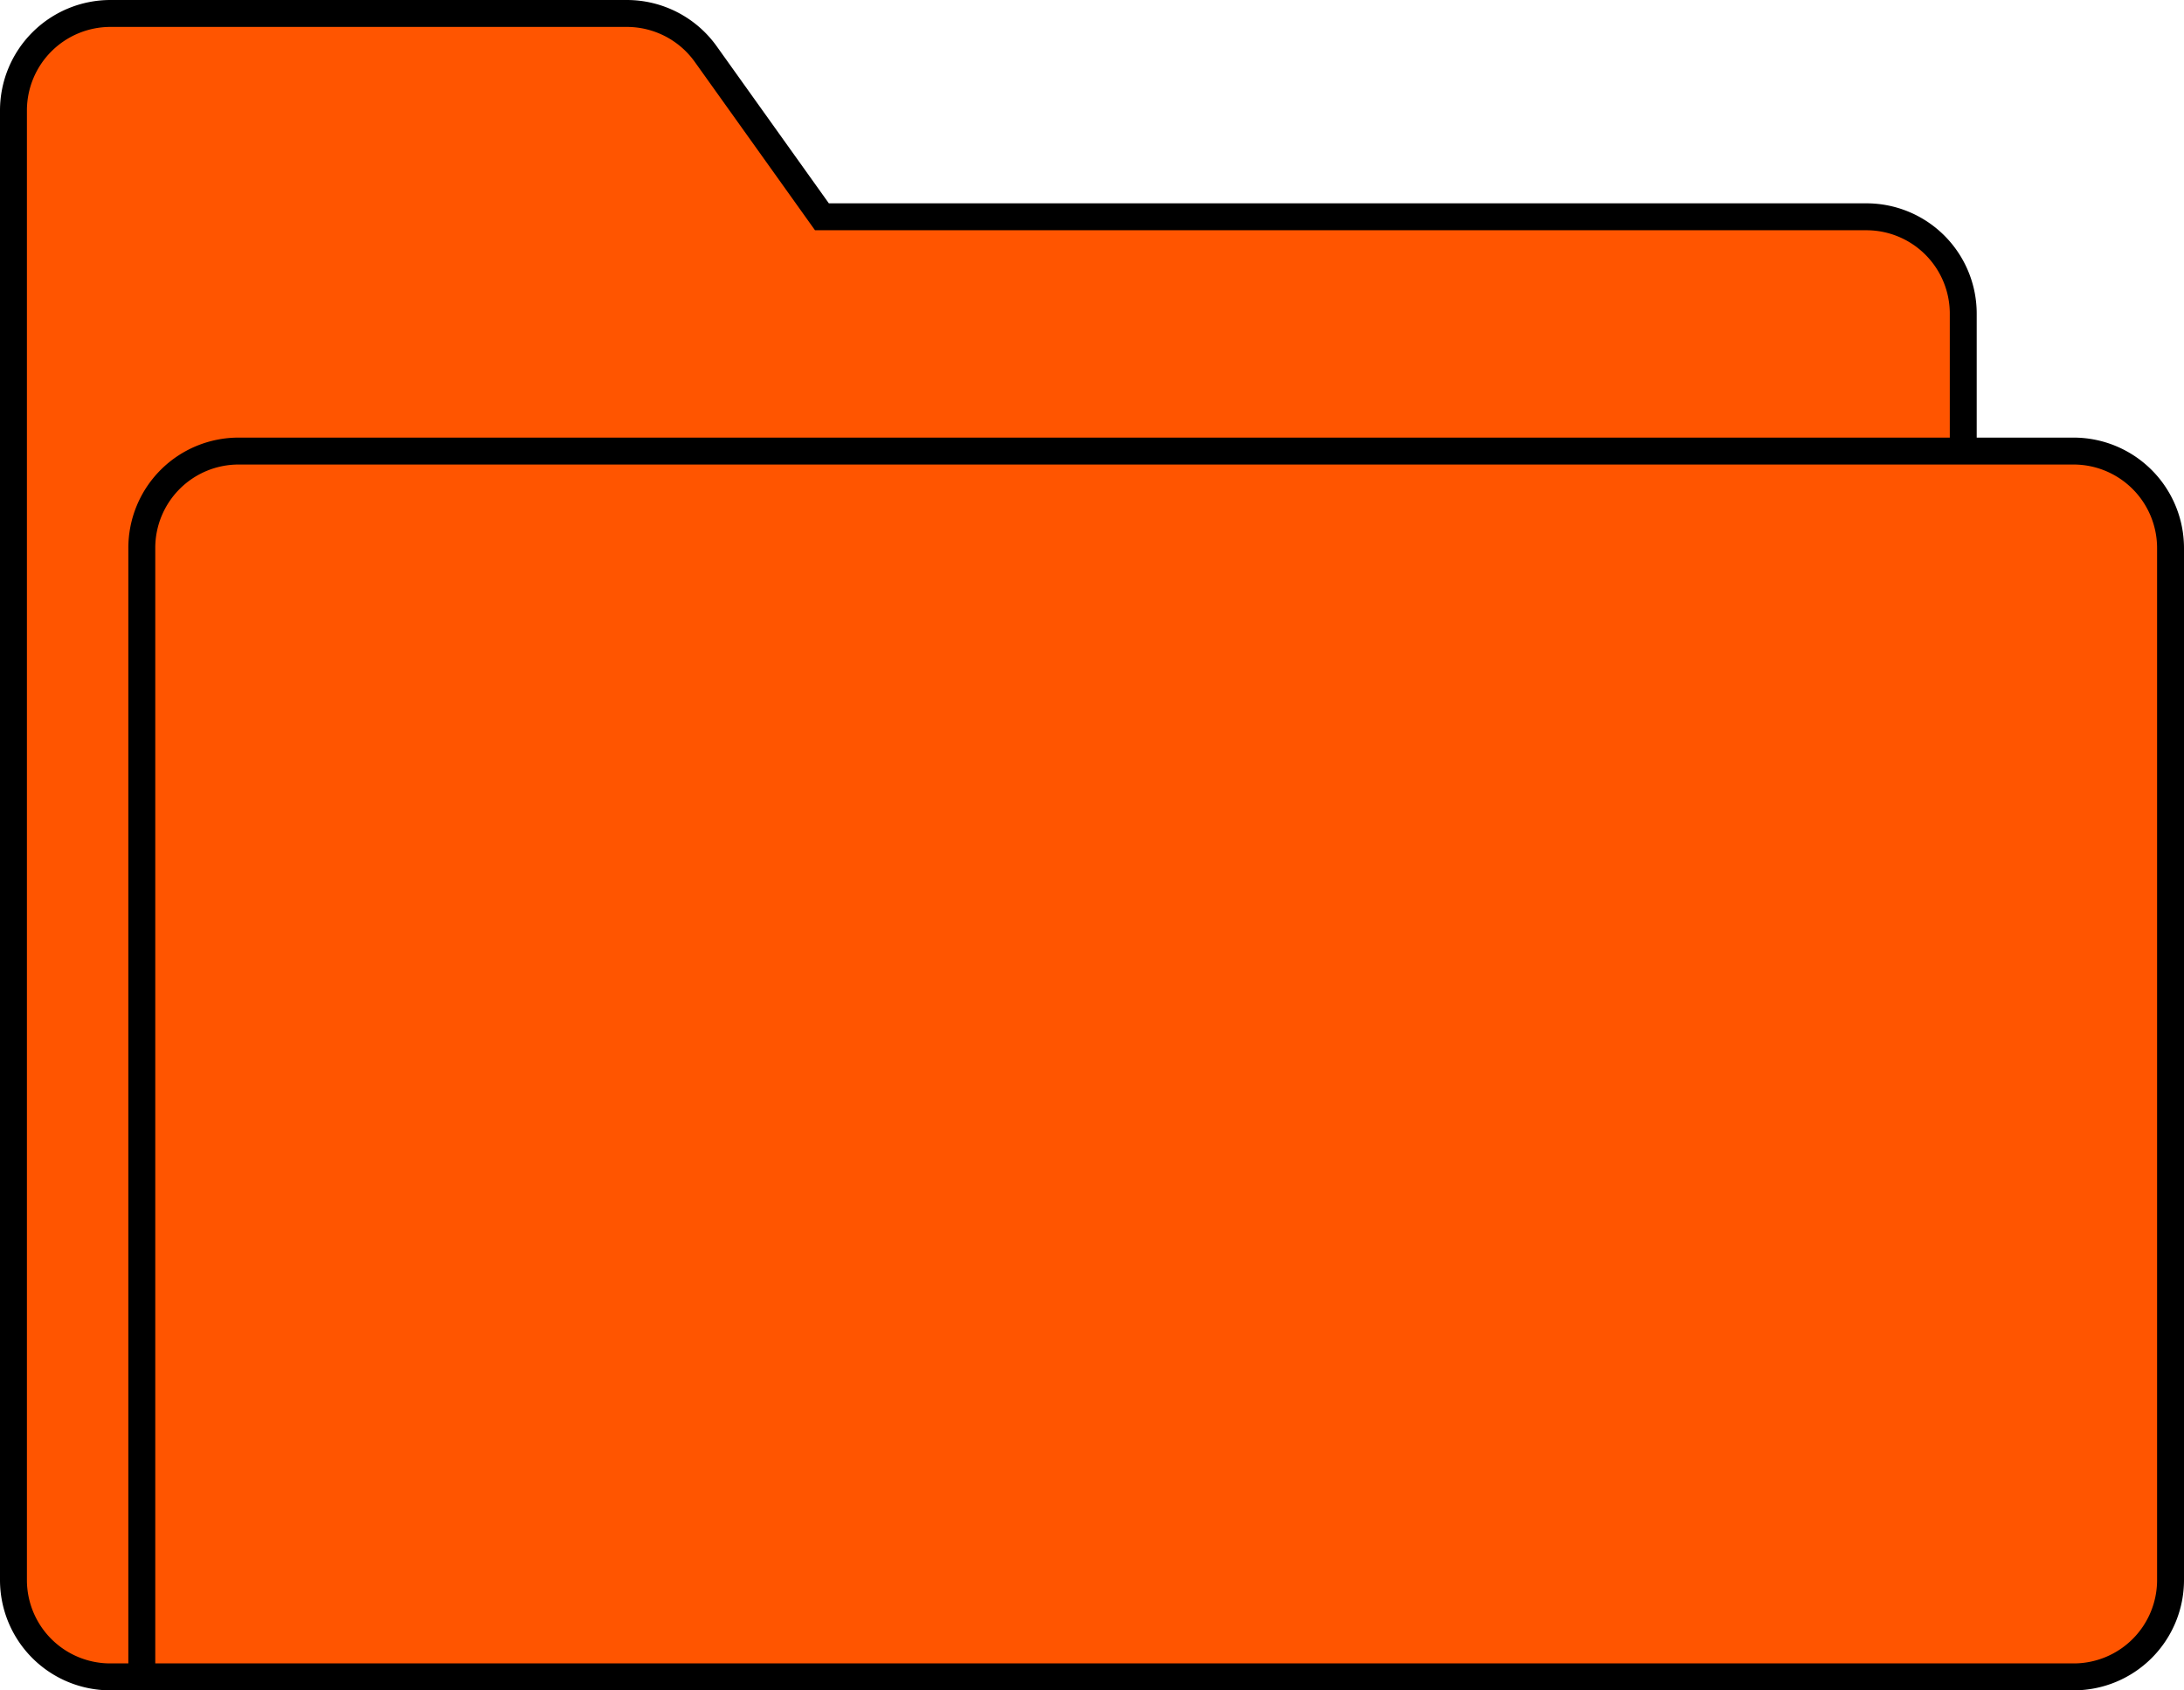 <svg xmlns="http://www.w3.org/2000/svg" width="108.73" height="84.13" viewBox="0 0 108.73 84.13">
  <defs>
    <style>
      .cls-1 {
        fill: #f50;
        stroke: #000;
        stroke-miterlimit: 10;
        stroke-width: 1.34px;
      }
    </style>
  </defs>
  <g id="Capa_2" data-name="Capa 2">
    <g id="Capa_1-2" data-name="Capa 1">
      <g>
        <path class="cls-1" d="M.67,78.64V5.5A4.83,4.83,0,0,1,5.5.67H31.19a4.83,4.83,0,0,1,3.93,2l5.8,8.12h52a4.82,4.82,0,0,1,4.82,4.82V83.46H5.5A4.82,4.82,0,0,1,.67,78.64Z"/>
        <path class="cls-1" d="M7.06,83.46V27.28a4.82,4.82,0,0,1,4.82-4.83h91.35a4.83,4.83,0,0,1,4.83,4.83V78.64a4.82,4.82,0,0,1-4.83,4.82Z"/>
      </g>
    </g>
  </g>
</svg>
